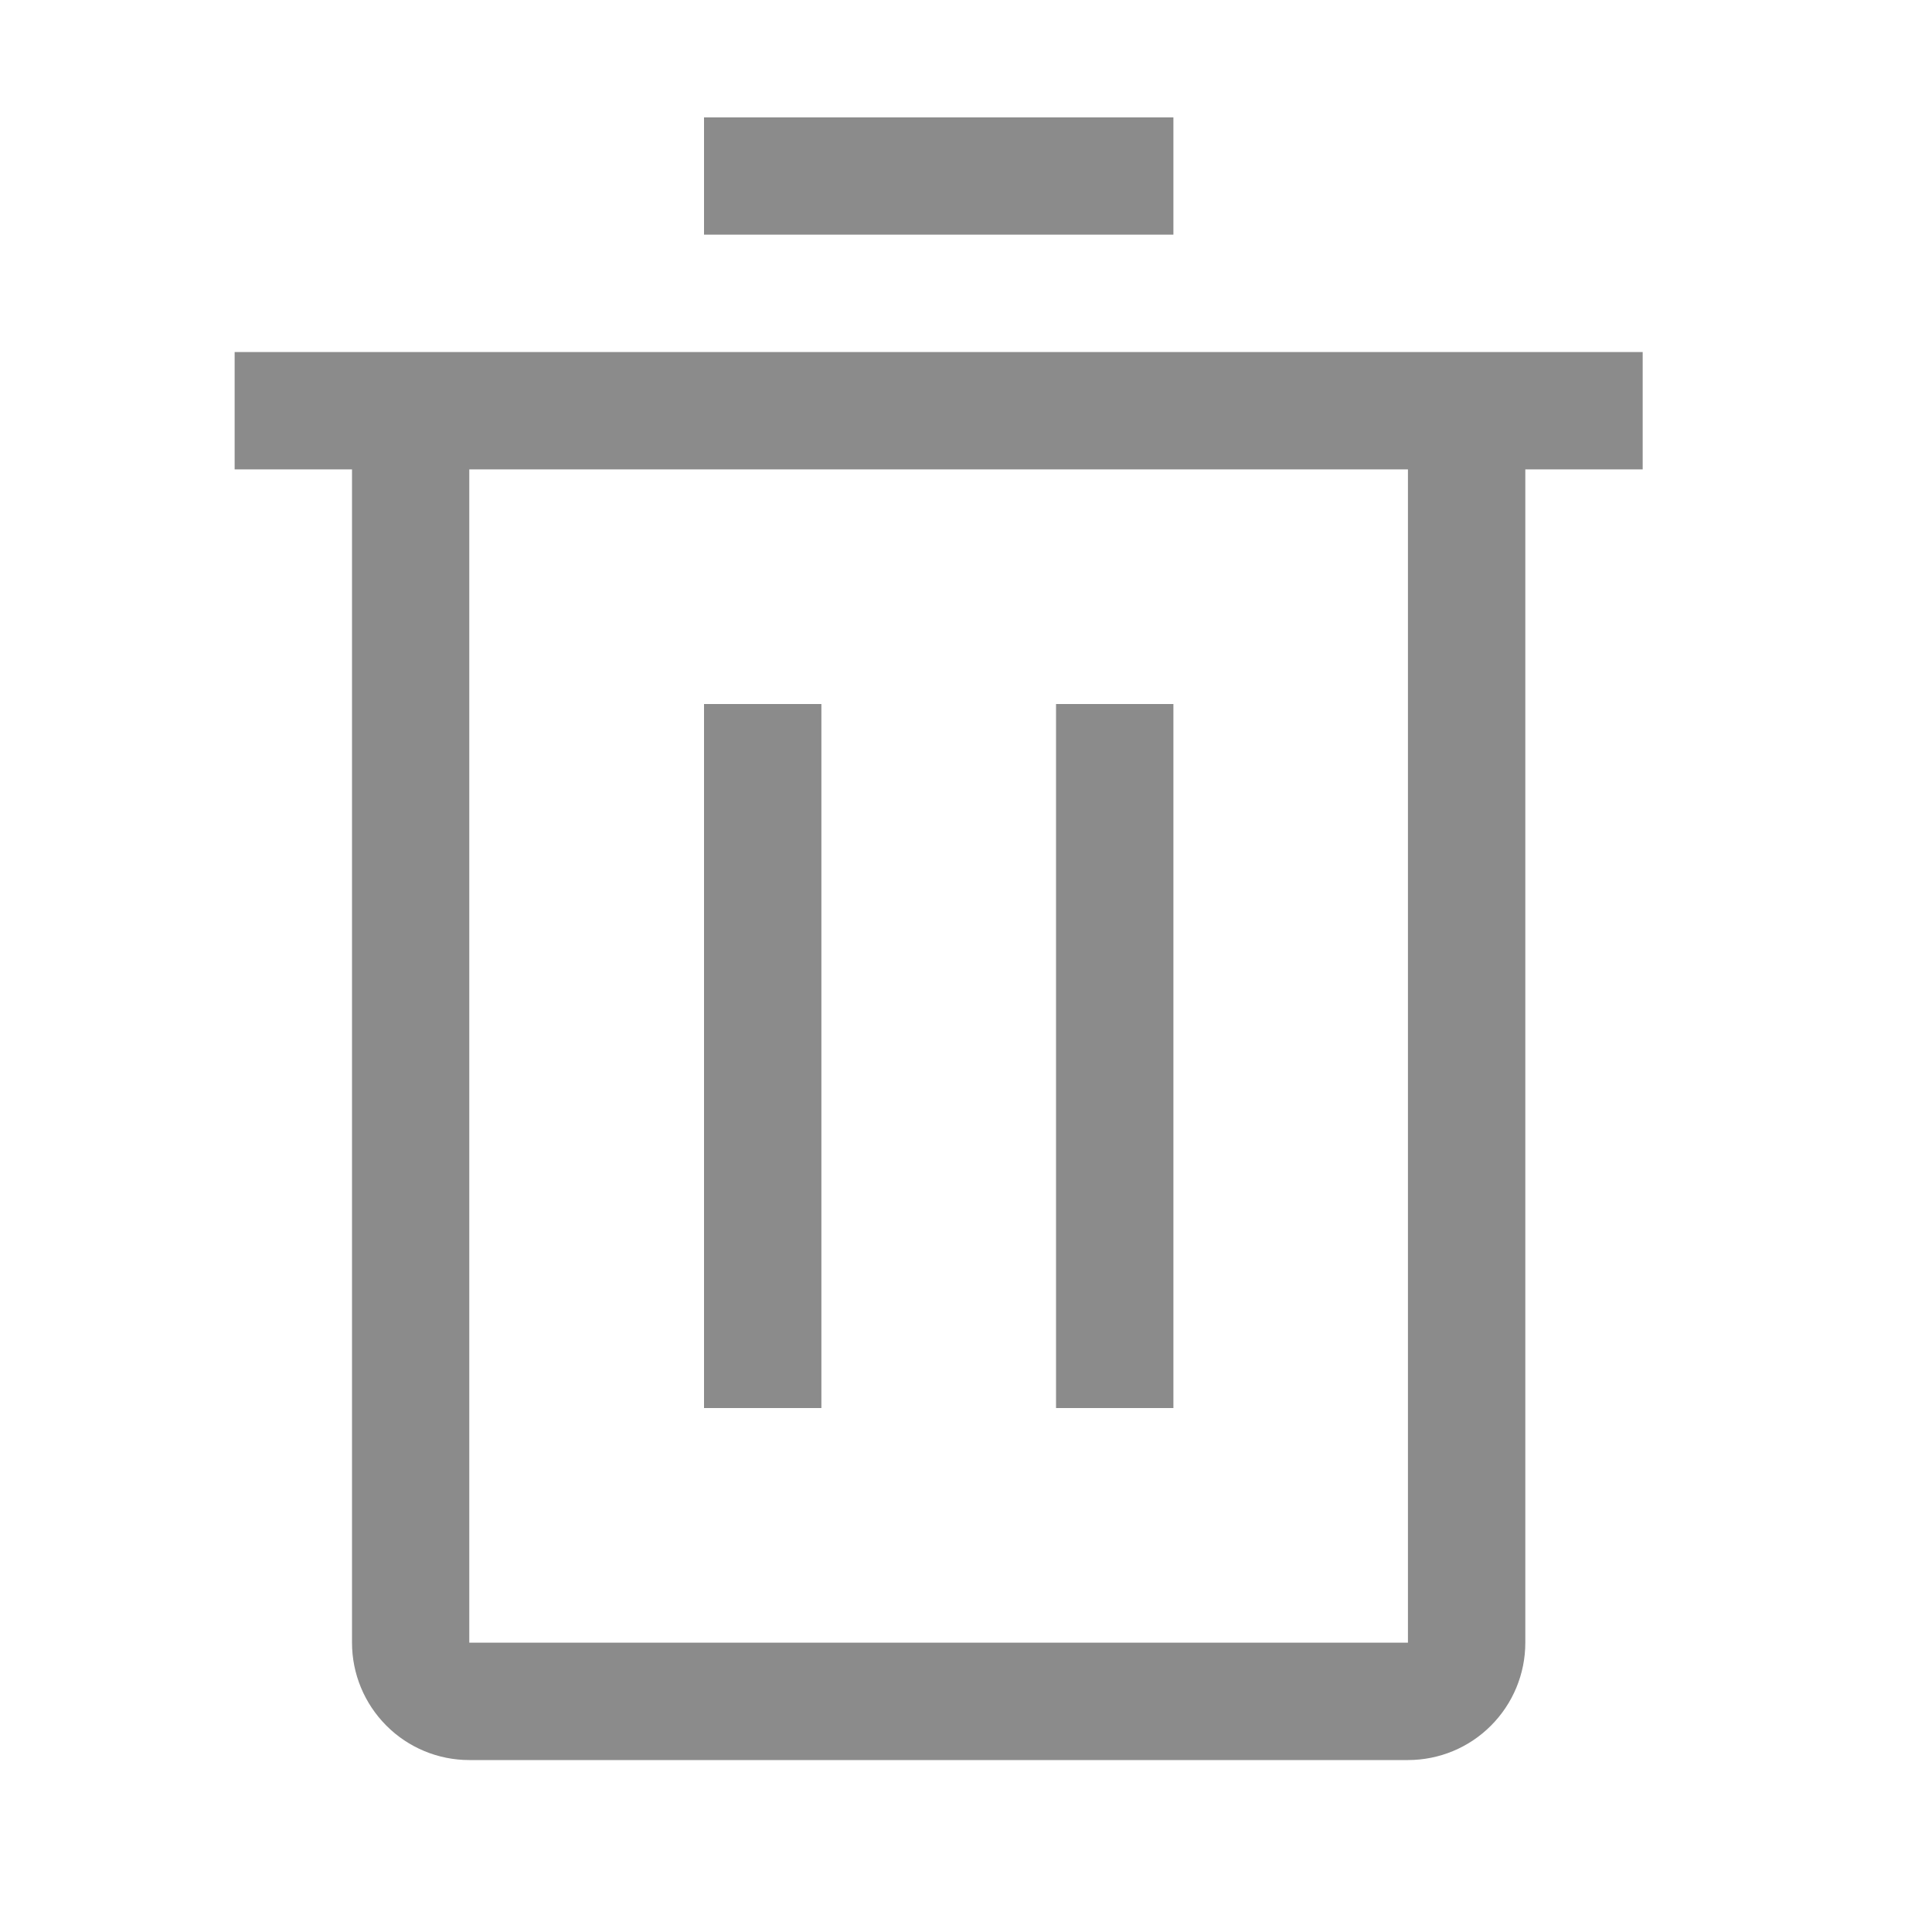 <svg width="20" height="20" viewBox="0 0 20 20" fill="none" xmlns="http://www.w3.org/2000/svg">
<path d="M7.288 7.288H8.503V14.576H7.288V7.288Z" fill="#8B8B8B"/>
<path d="M10.932 7.288H12.147V14.576H10.932V7.288Z" fill="#8B8B8B"/>
<path d="M2.429 3.644V4.859H3.644V17.005C3.644 17.327 3.772 17.636 4 17.864C4.227 18.092 4.536 18.22 4.858 18.22H14.575C14.898 18.22 15.207 18.092 15.434 17.864C15.662 17.636 15.79 17.327 15.79 17.005V4.859H17.005V3.644H2.429ZM4.858 17.005V4.859H14.575V17.005H4.858Z" fill="#8B8B8B"/>
<path d="M7.288 1.215H12.147V2.429H7.288V1.215Z" fill="#8B8B8B"/>
</svg>
